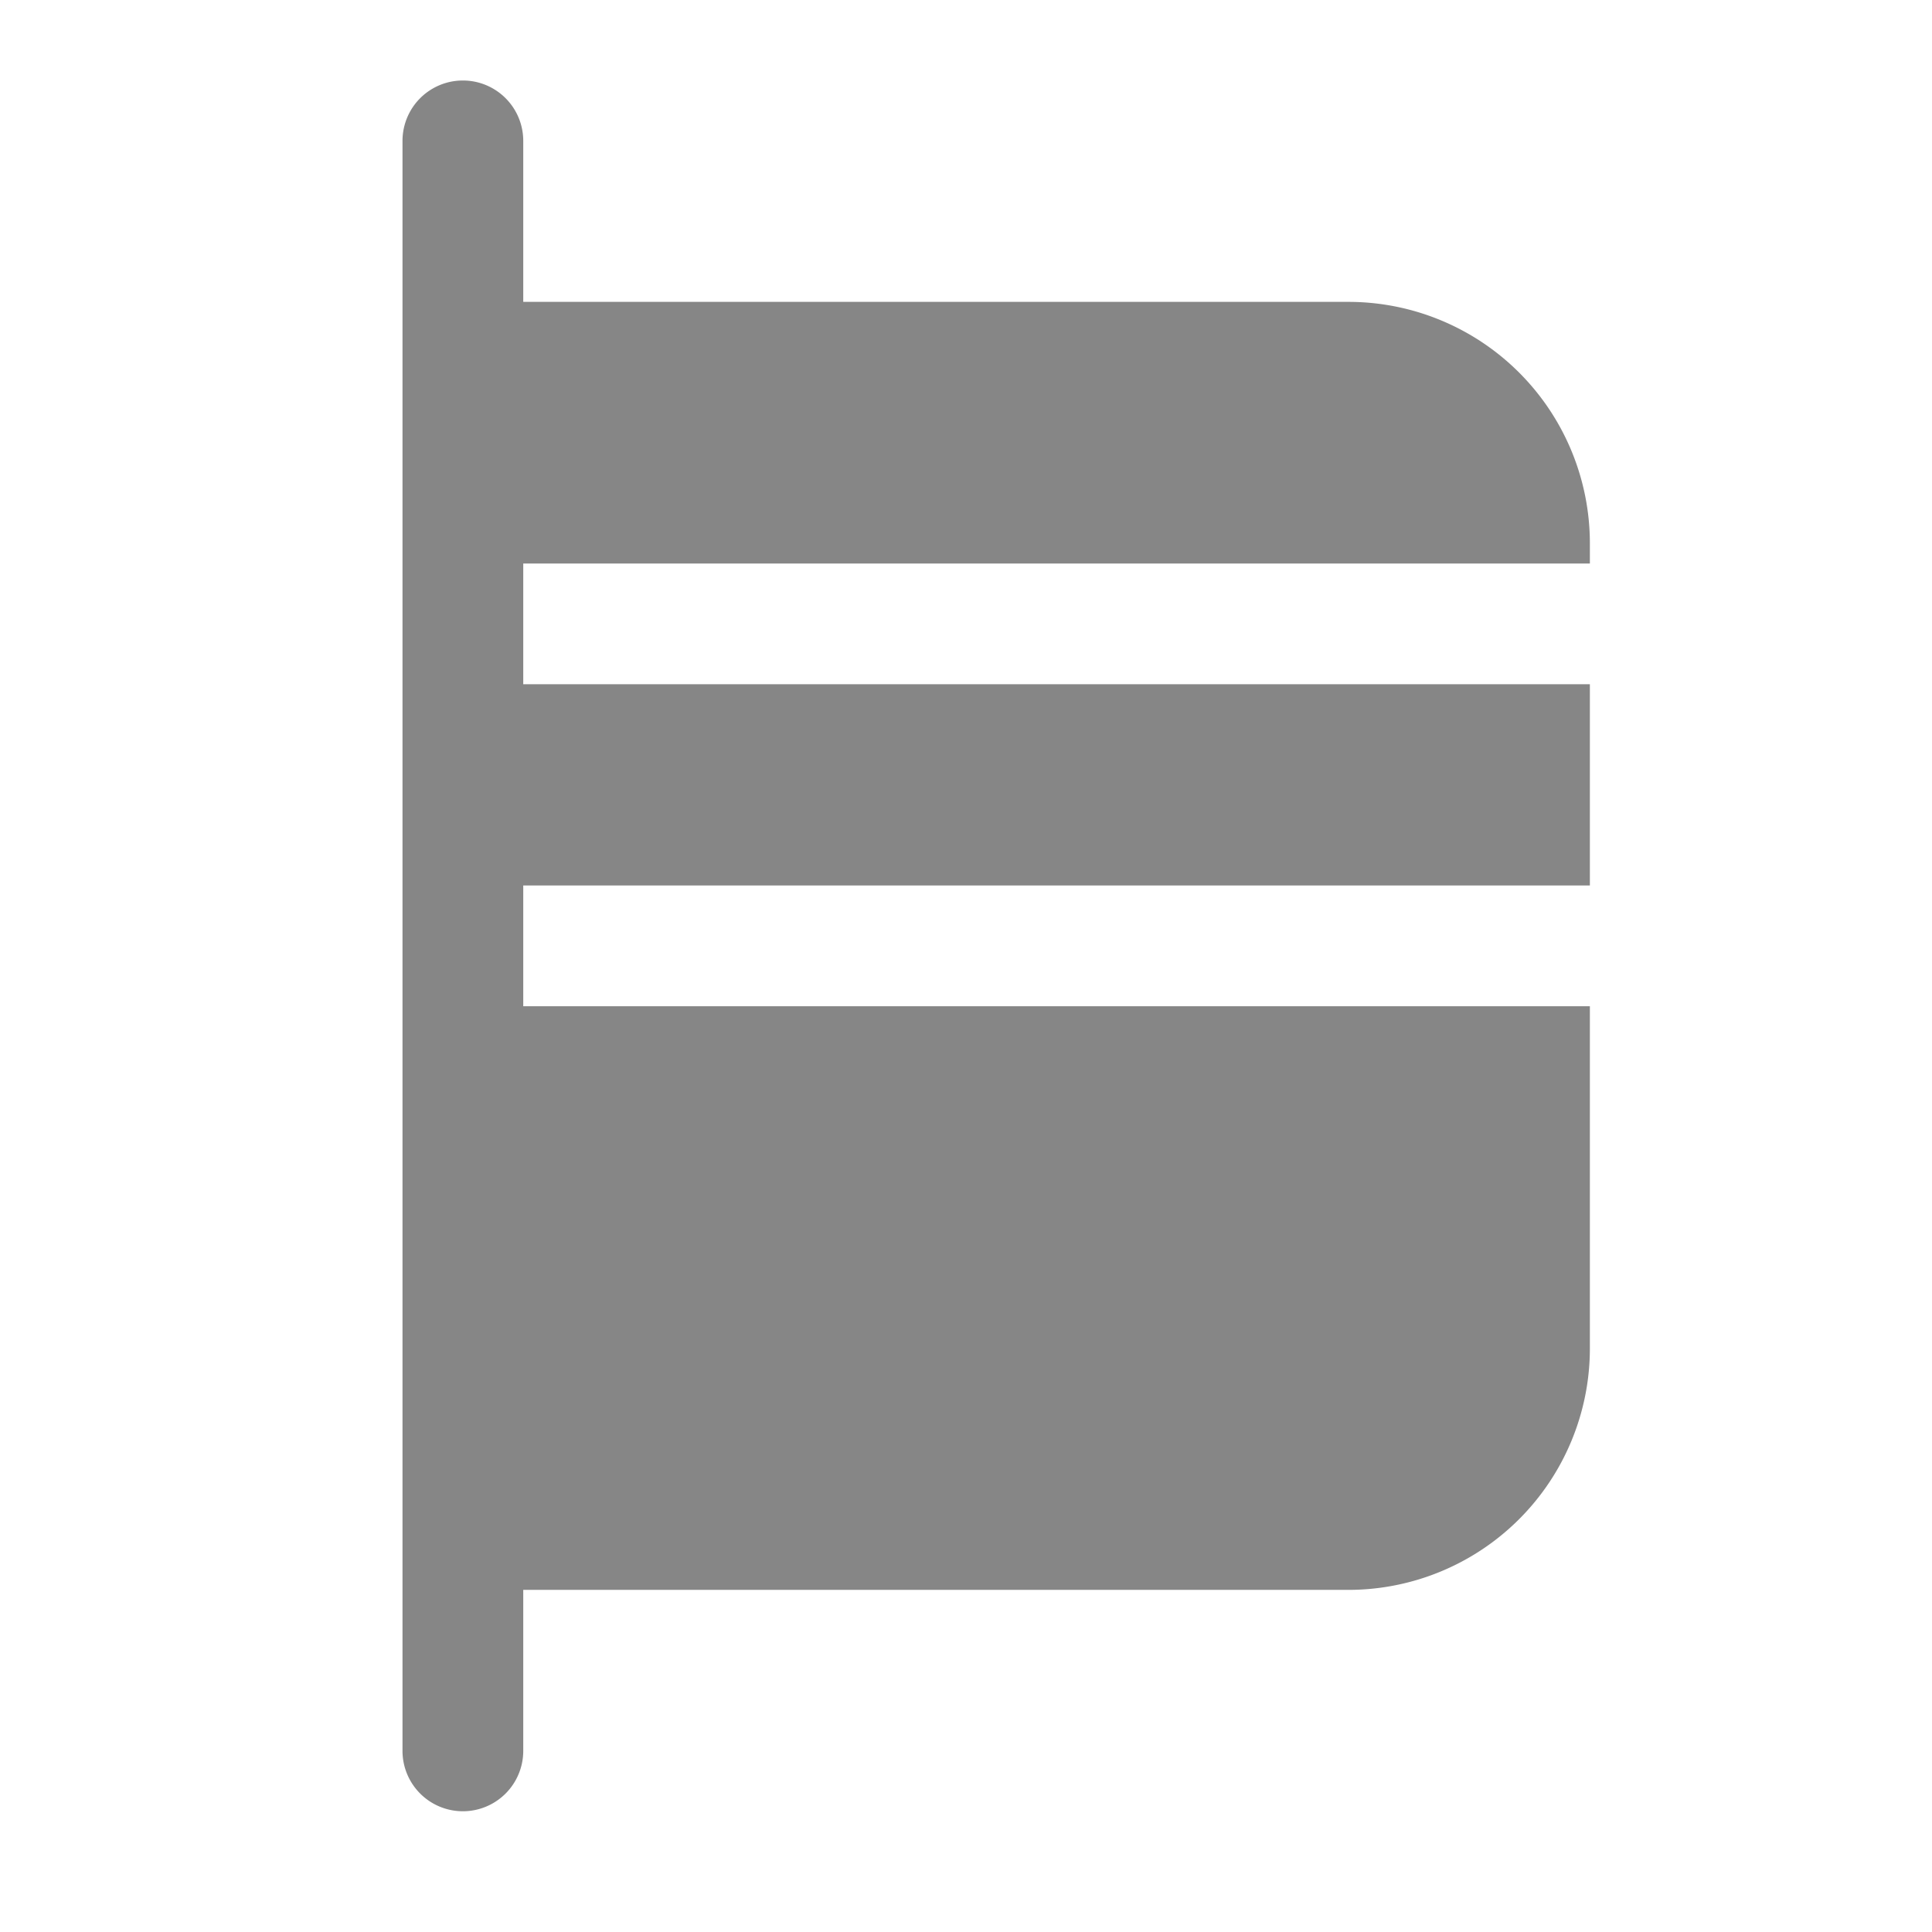 <svg width="24" height="24" fill="none" xmlns="http://www.w3.org/2000/svg">
    <path d="M6.5 1.75a.75.75 0 0 0-1.5 0v20a.75.75 0 0 0 1.5 0v-2h10.25a3 3 0 0 0 3-3V12.5H6.5V11h13.25V8.5H6.5V7h13.25v-.25a3 3 0 0 0-3-3H6.5v-2Z" fill="#868686"/>
</svg>
